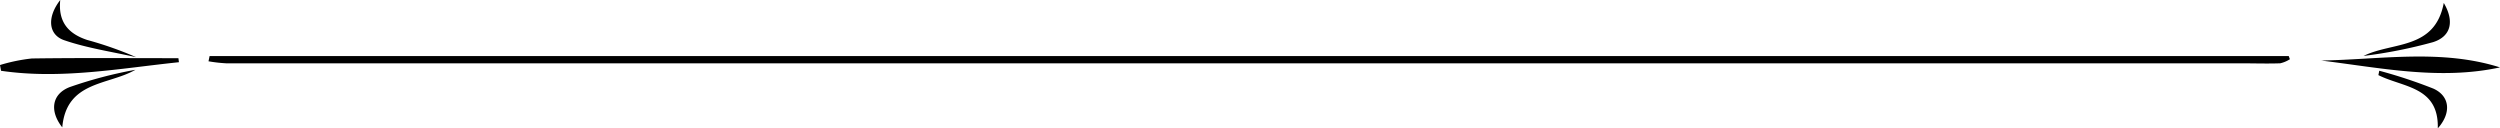 <svg xmlns="http://www.w3.org/2000/svg" viewBox="0 0 434.4 22.3"><title>56</title><g id="Layer_2" data-name="Layer 2"><g id="Layer_1-2" data-name="Layer 1"><path d="M36.42,9.74H397.69l.2.55a5.22,5.22,0,0,1-1.69.71c-2.3.08-4.61,0-6.92,0q-175,0-350,0a26.37,26.37,0,0,1-3.05-.35Zm366.91.78c10.32,1.26,20.59,3.46,31.07,1.19C424.16,8.48,413.72,10.34,403.33,10.52ZM31,10.11c-8.49,0-17-.07-25.46.05A29.79,29.79,0,0,0,0,11.3l.18,1c10.4,1.53,20.63-.42,30.91-1.49ZM11.19,7c4,1.37,8.31,2,12.48,2.94a63,63,0,0,0-8.53-3C12.08,5.92,10.05,4,10.47,0,8.13,3,8.38,6.06,11.19,7Zm12.32,5.13a75.23,75.23,0,0,0-11.39,3c-3.14,1.21-3.54,4.17-1.3,7C11.54,14.06,18.77,14.84,23.51,12.14ZM410.69,9.72a83.69,83.69,0,0,0,12.09-2.4c3.13-1,3.72-3.64,1.85-6.81C423.09,8.72,415.71,7.23,410.69,9.72Zm2.58,3.33c4.24,2.16,10.52,1.94,10.32,9.25,2.37-2.65,2.14-5.58-.76-6.9a85.66,85.66,0,0,0-9.41-3.11Z"/></g></g></svg>